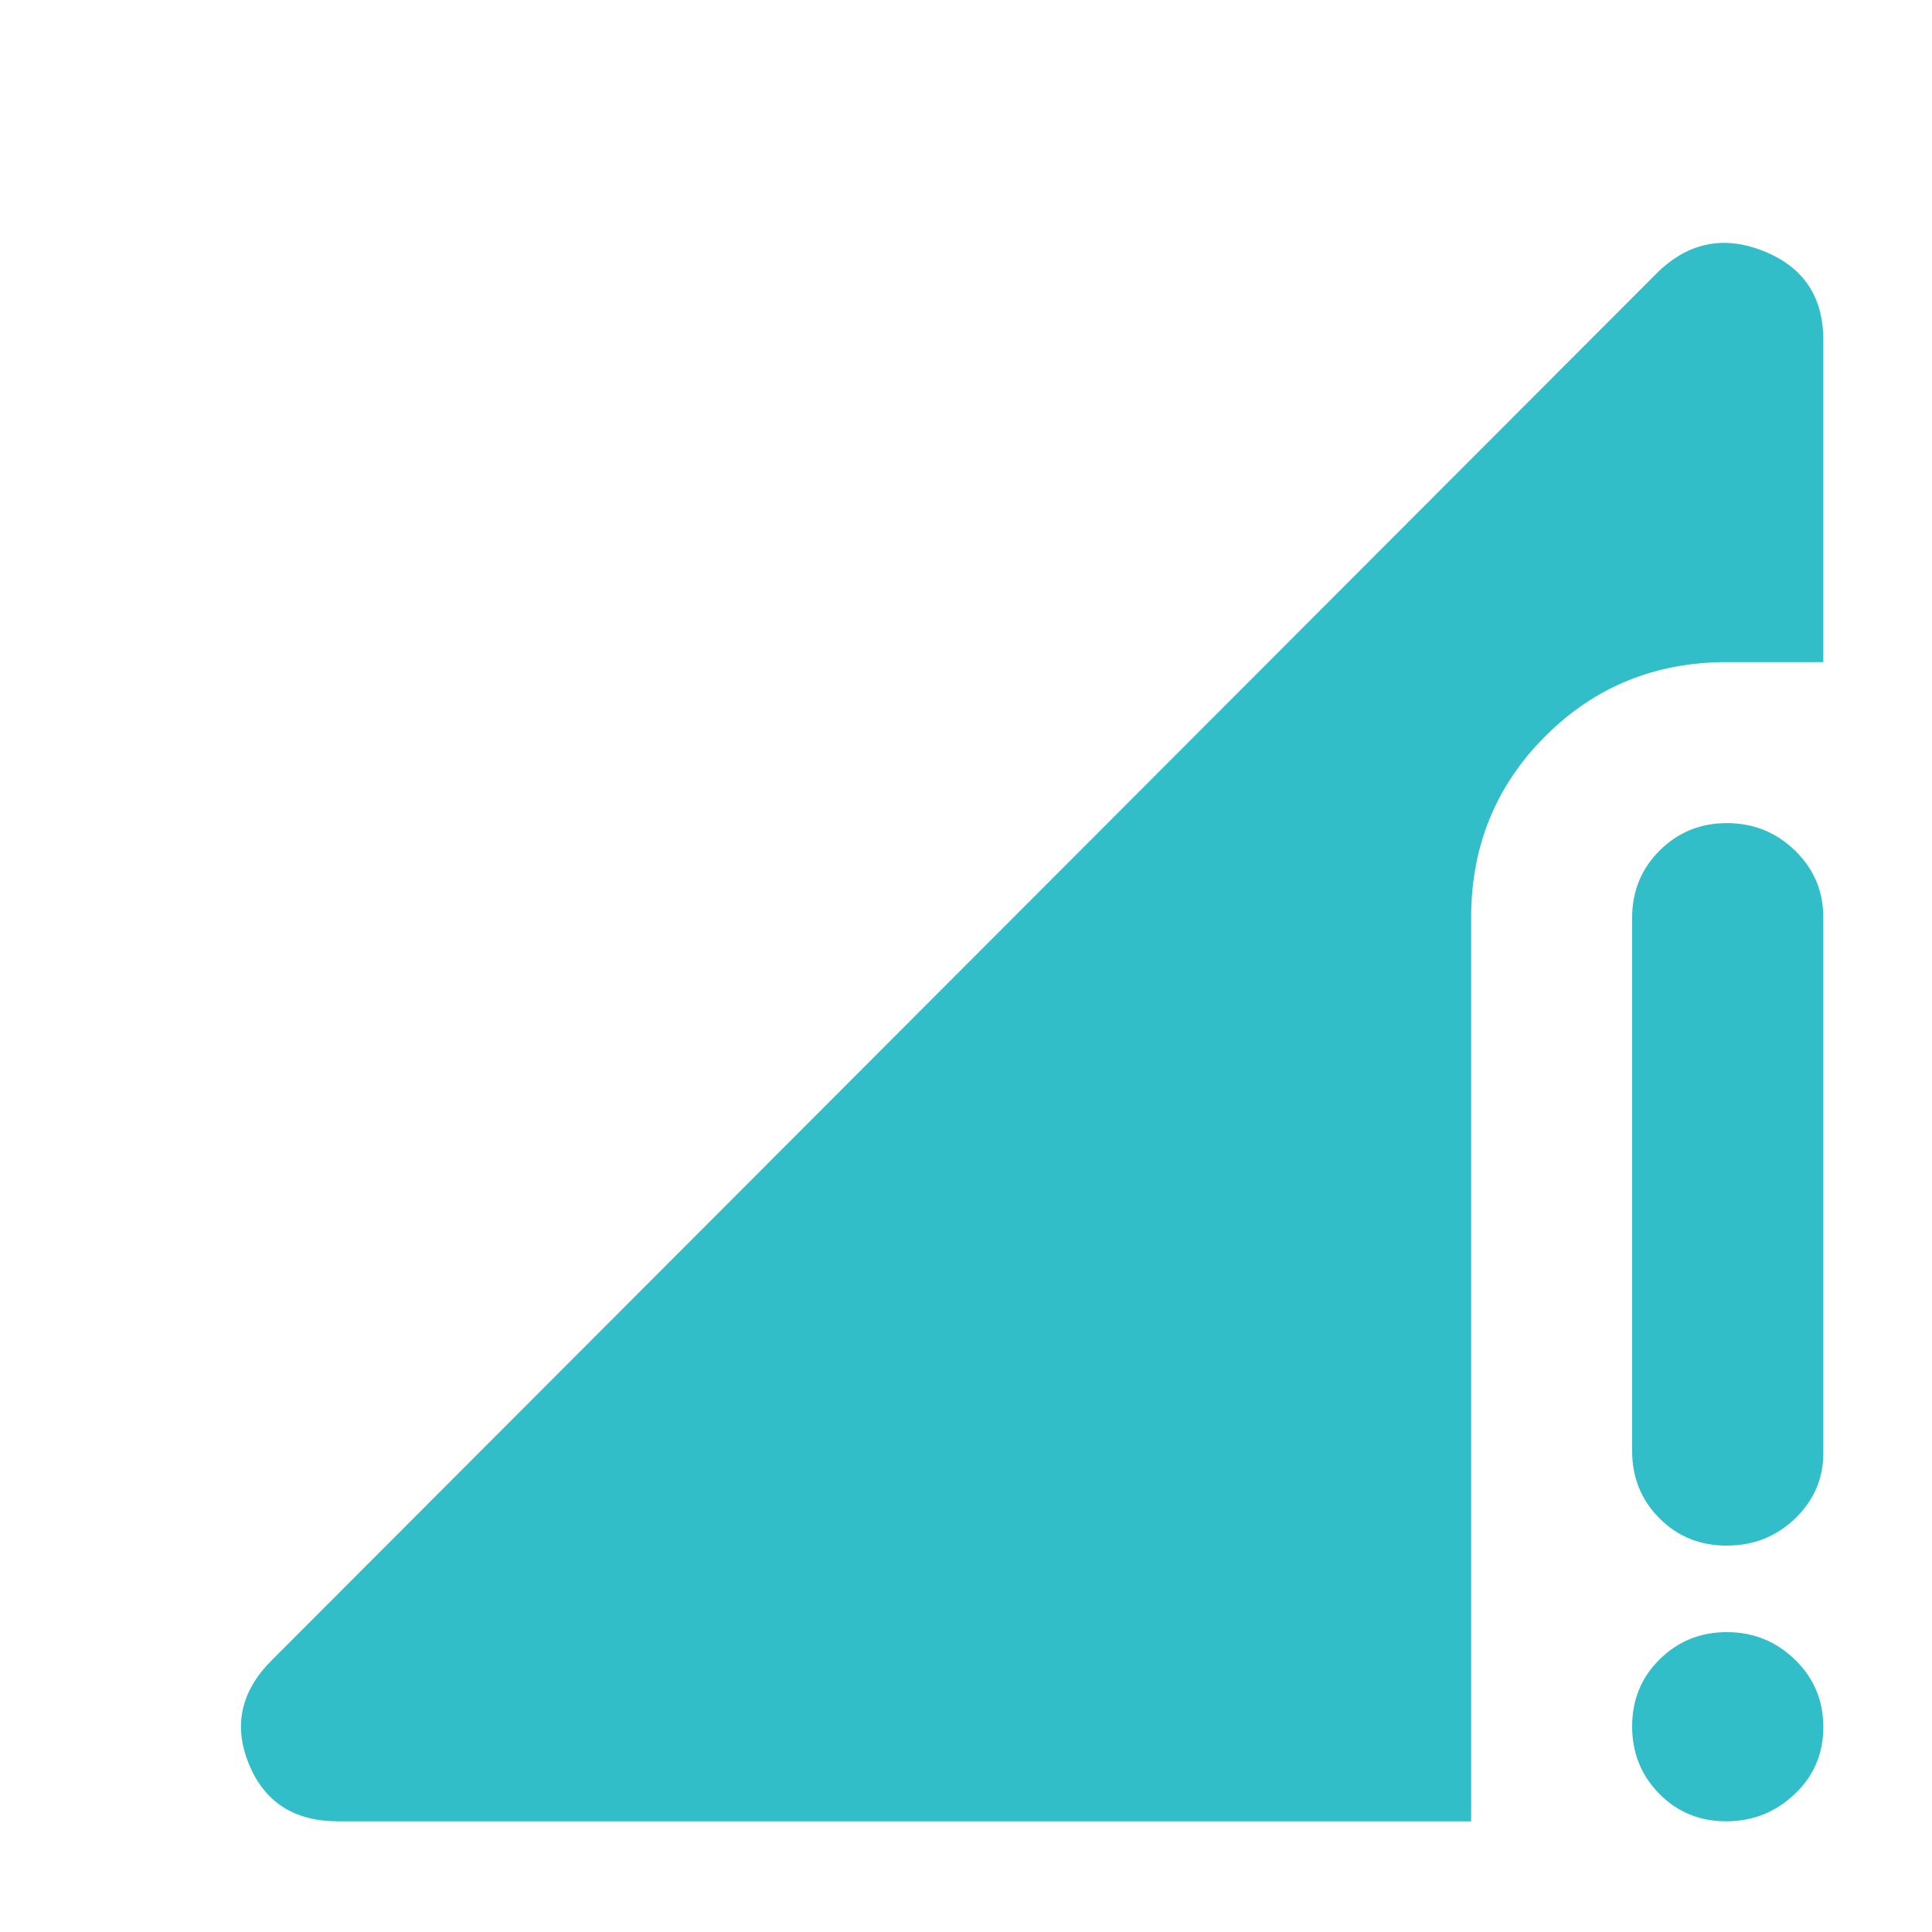 <svg xmlns="http://www.w3.org/2000/svg" height="48" viewBox="0 -960 960 960" width="48"><path fill="rgb(50, 190, 200)" d="m135-135 689-690q23-22 52.5-10.16Q906-823.31 906-791v160h-48q-53.33 0-90.17 36.83Q731-557.33 731-504v449H168q-32.68 0-44.34-28.5Q112-112 135-135Zm722.74 80Q838-55 824.5-68.68 811-82.35 811-102.18q0-19.82 13.68-33.32 13.67-13.5 33.41-13.5 19.73 0 33.82 13.68Q906-121.65 906-101.82 906-82 891.74-68.5q-14.27 13.5-34 13.5ZM811-239v-265q0-19.75 13.68-33.38Q838.35-551 858.09-551q19.73 0 33.82 13.62Q906-523.75 906-504v266q0 19-14 32.5T858-192q-20 0-33.5-13.63Q811-219.25 811-239Z"/></svg>